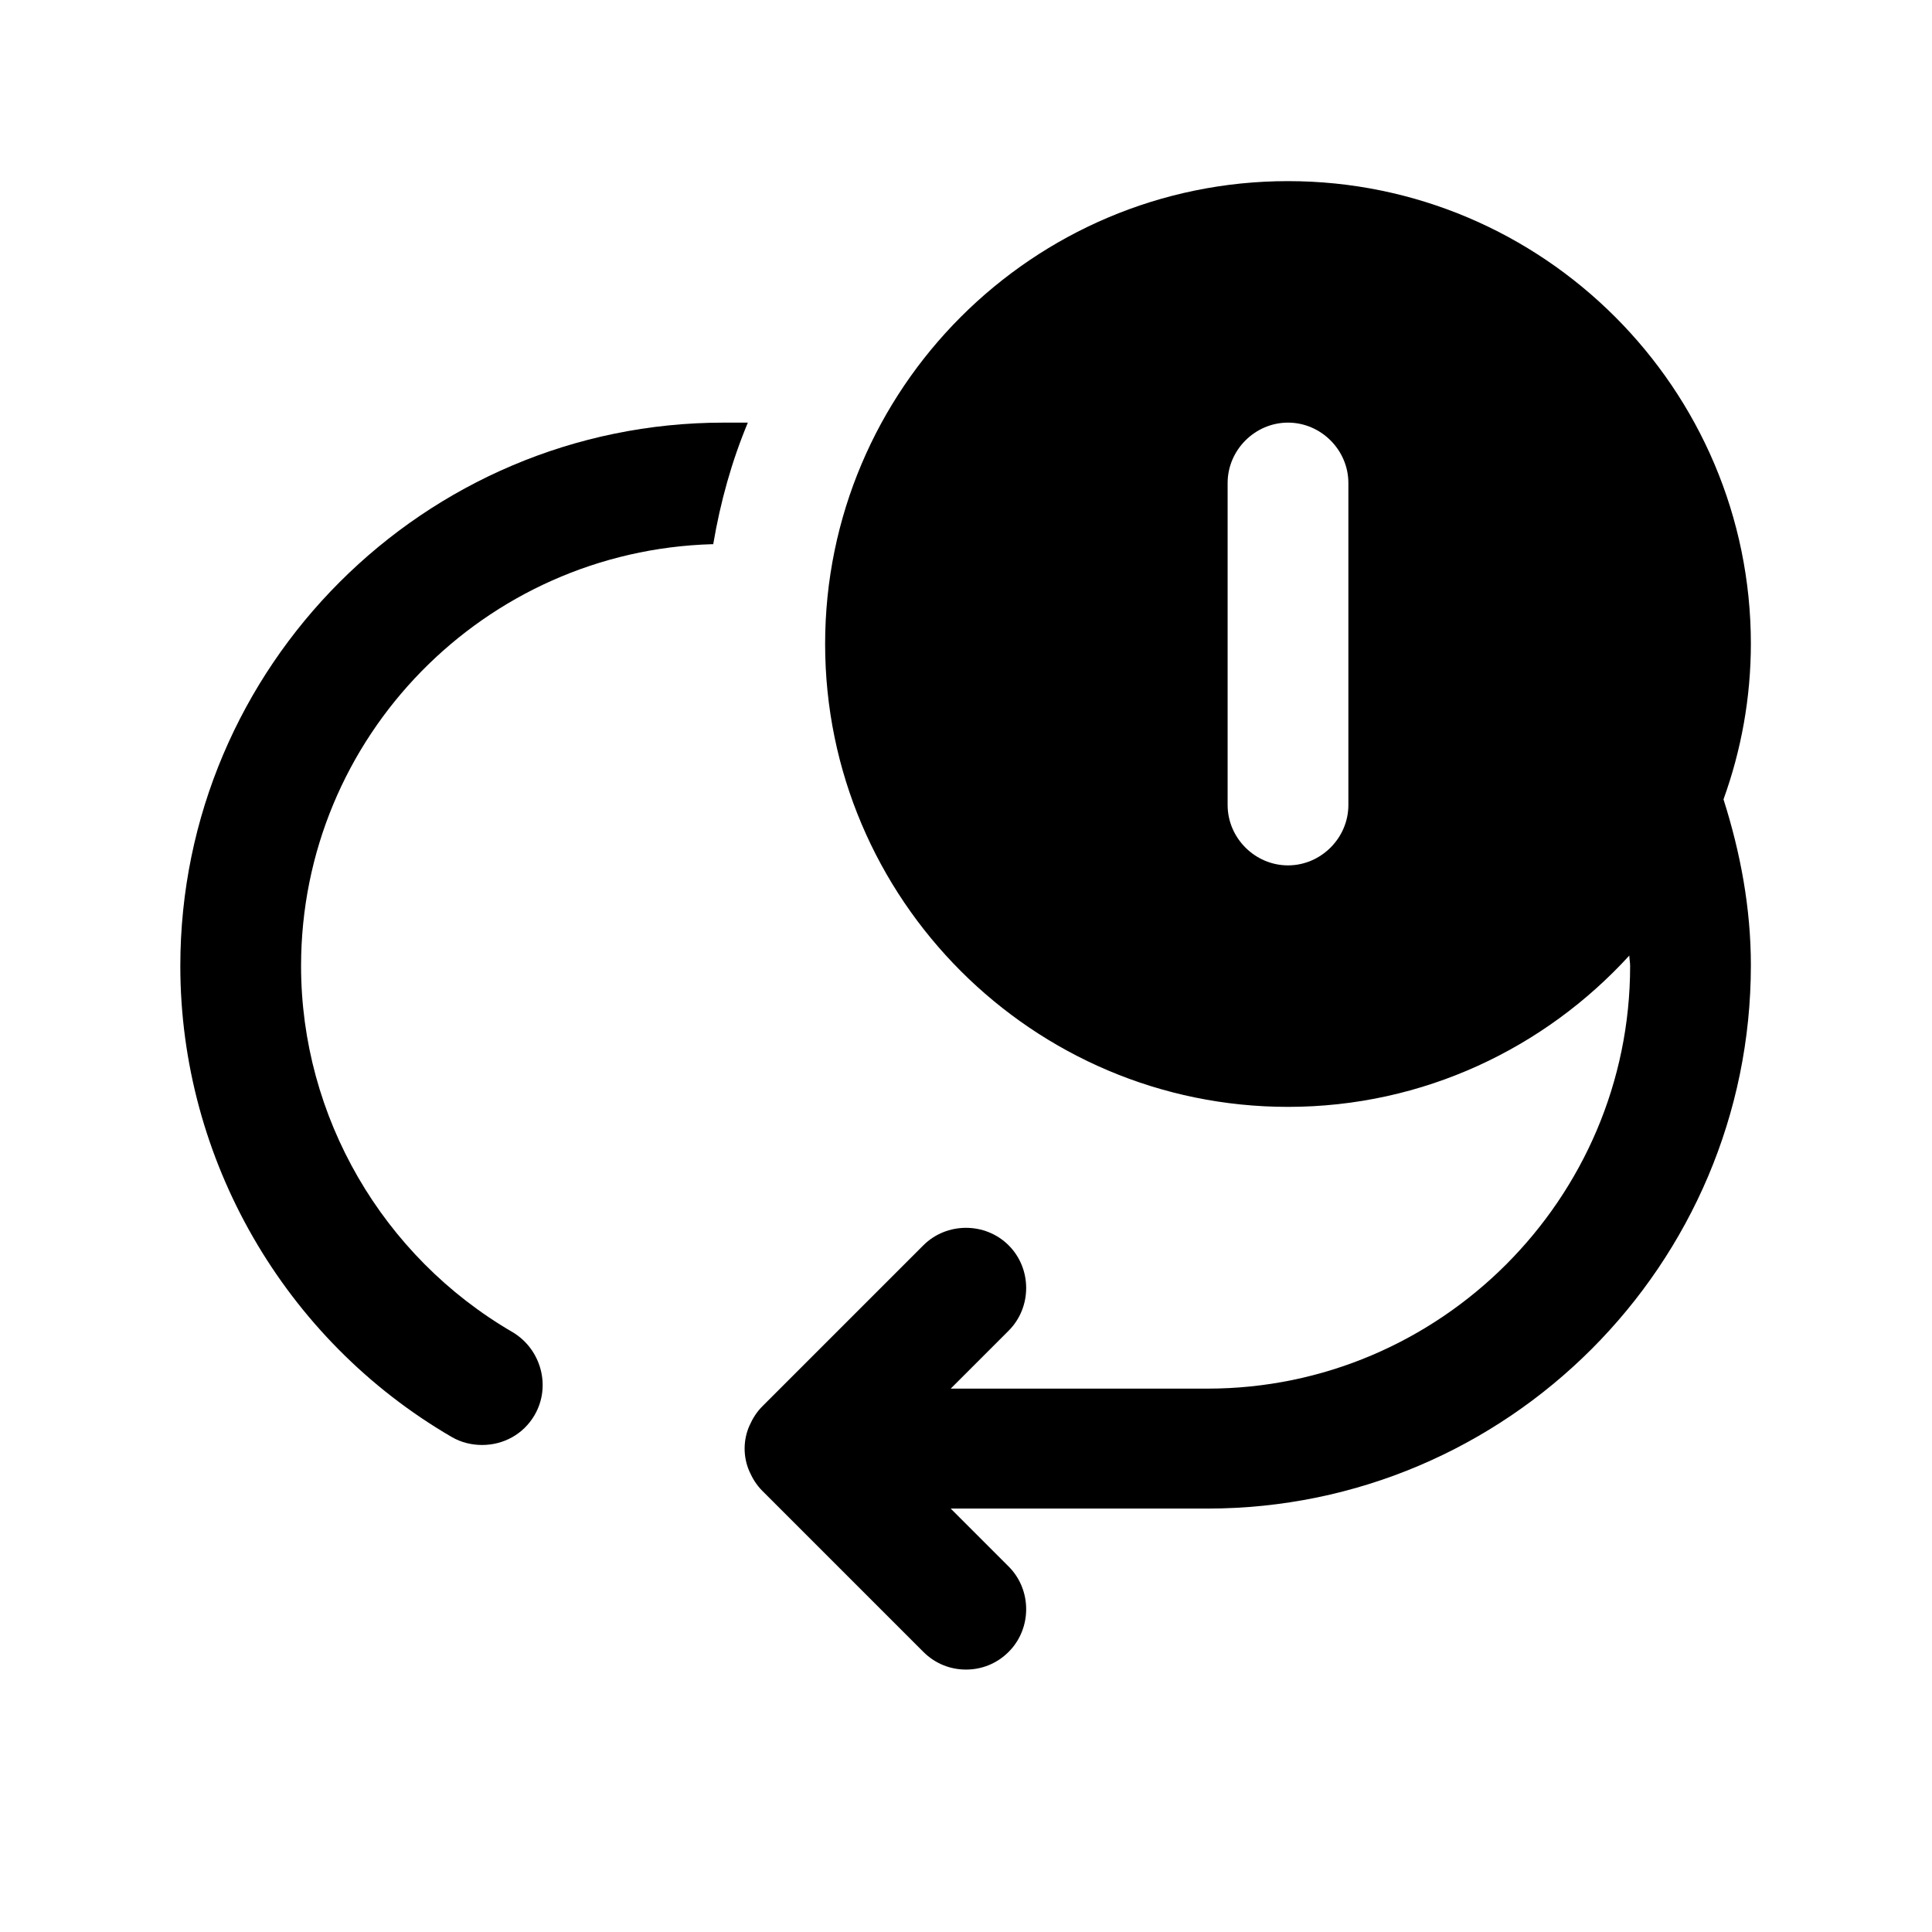 <svg width="24" height="24" viewBox="0 0 24 24" fill="none" xmlns="http://www.w3.org/2000/svg">
<path d="M21.75 8C21.75 4.83 19.17 2.25 16 2.25C12.83 2.25 10.25 4.83 10.25 8C10.25 11.17 12.83 13.75 16 13.75C17.68 13.75 19.19 13.02 20.24 11.87C20.24 11.91 20.25 11.95 20.25 12C20.25 14.89 17.89 17.25 15 17.25H11.81L12.53 16.53C12.82 16.24 12.82 15.76 12.53 15.47C12.24 15.18 11.76 15.18 11.47 15.47L9.47 17.47C9.4 17.54 9.35 17.62 9.31 17.71C9.23 17.89 9.23 18.1 9.31 18.28C9.35 18.37 9.4 18.45 9.47 18.52L11.47 20.52C11.62 20.67 11.81 20.74 12 20.74C12.19 20.74 12.38 20.67 12.53 20.52C12.82 20.23 12.82 19.75 12.53 19.46L11.81 18.74H15C18.72 18.74 21.75 15.71 21.75 11.99C21.75 11.28 21.62 10.59 21.41 9.93C21.63 9.32 21.75 8.67 21.75 7.99V8ZM16.75 10C16.75 10.41 16.41 10.75 16 10.75C15.59 10.75 15.25 10.41 15.25 10V6C15.25 5.59 15.59 5.25 16 5.25C16.41 5.25 16.75 5.59 16.75 6V10Z" fill="black"/>
<path d="M8.86 6.76C8.95 6.23 9.09 5.73 9.29 5.25H8.99C5.27 5.25 2.24 8.28 2.24 12C2.24 14.4 3.53 16.64 5.61 17.85C5.73 17.92 5.86 17.95 5.99 17.95C6.25 17.95 6.5 17.82 6.64 17.58C6.85 17.22 6.72 16.76 6.37 16.55C4.75 15.61 3.74 13.87 3.74 12C3.74 9.15 6.02 6.84 8.85 6.76H8.86Z" fill="black"/>
</svg>
